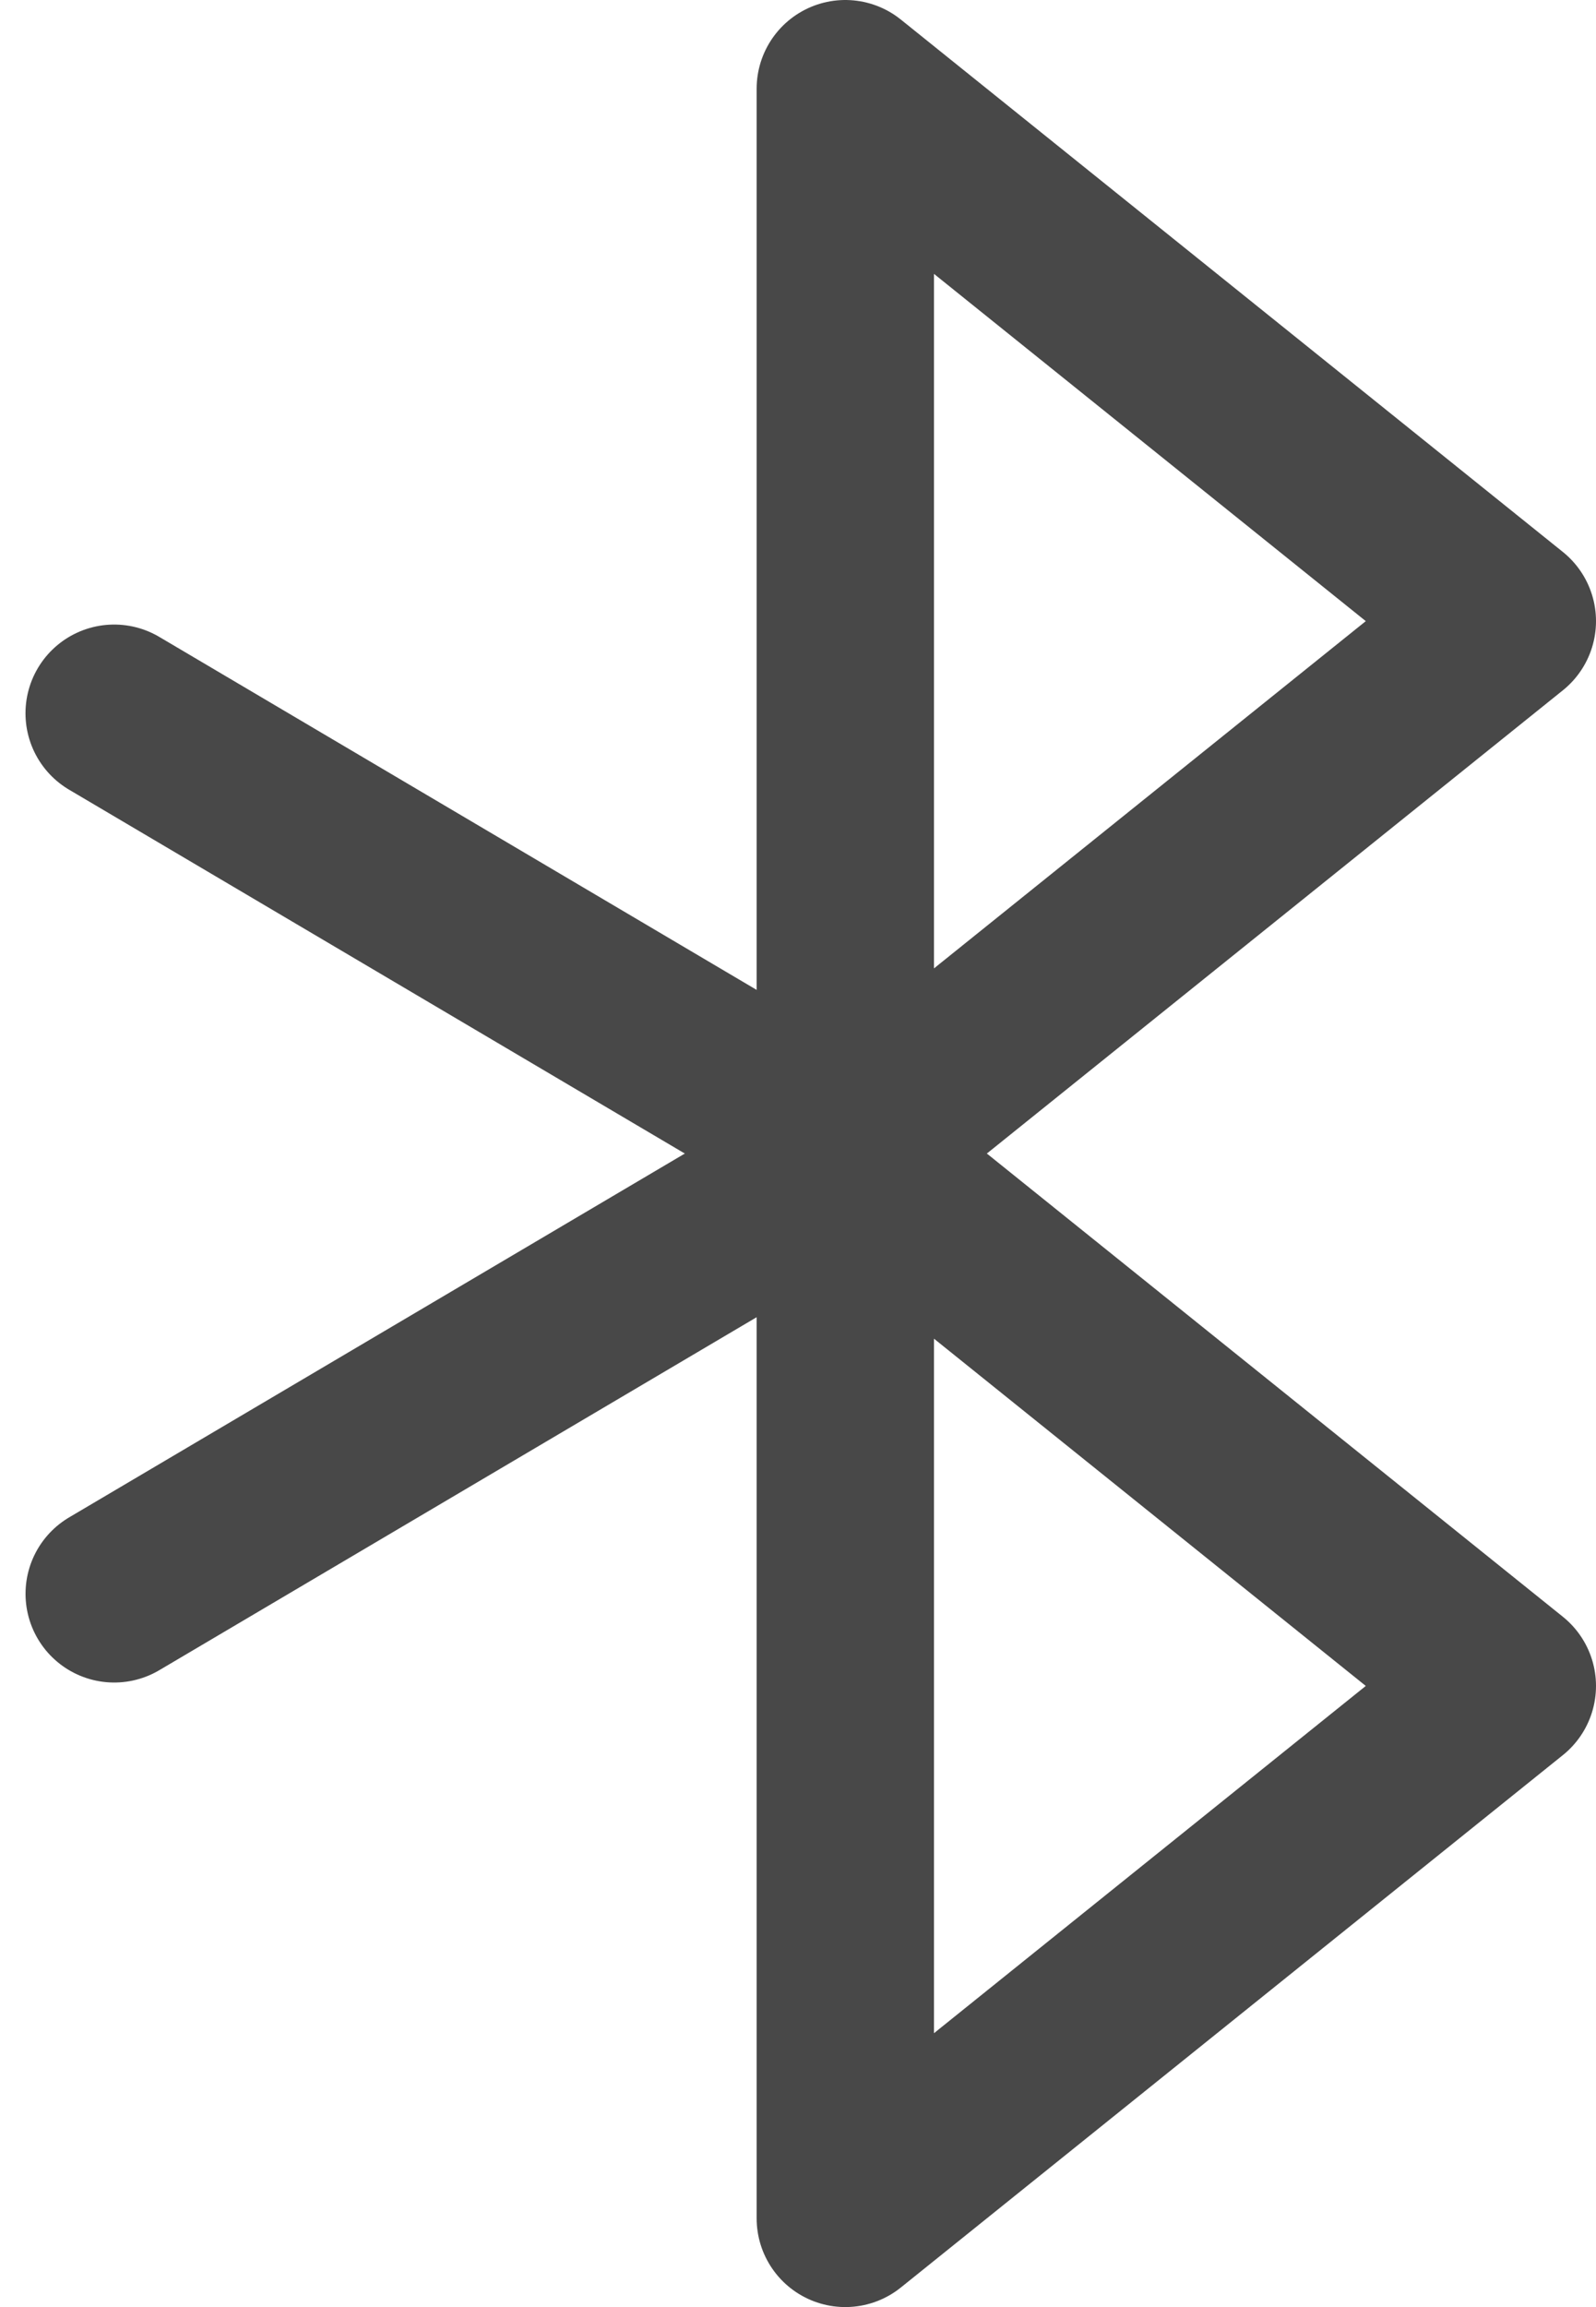 <?xml version="1.0" encoding="UTF-8"?>
<svg width="36px" height="52px" viewBox="0 0 36 52" version="1.1" xmlns="http://www.w3.org/2000/svg" xmlns:xlink="http://www.w3.org/1999/xlink">
    <!-- Generator: Sketch 61.1 (89650) - https://sketch.com -->
    <title>Bluetooth</title>
    <desc>Created with Sketch.</desc>
    <g id="Page-1" stroke="none" stroke-width="1" fill="none" fill-rule="evenodd">
        <g id="Bluetooth" transform="translate(2, 2)" stroke="#484848" stroke-width="4">
            <polygon id="Path-52" stroke-linejoin="round" points="17.067 0 32 12 17.067 24"></polygon>
            <polygon id="Path-52-Copy" stroke-linejoin="round" points="17.067 24 32 36 17.067 48"></polygon>
            <line x1="15.971" y1="26.132" x2="2.162" y2="12.05" id="Path-53" stroke-linecap="round" transform="translate(9.067, 19.091) rotate(-15) translate(-9.067, -19.091) "></line>
            <line x1="15.971" y1="35.95" x2="2.162" y2="21.868" id="Path-53" stroke-linecap="round" transform="translate(9.067, 28.909) scale(-1, 1) rotate(-15) translate(-9.067, -28.909) "></line>
        </g>
    </g>
</svg>